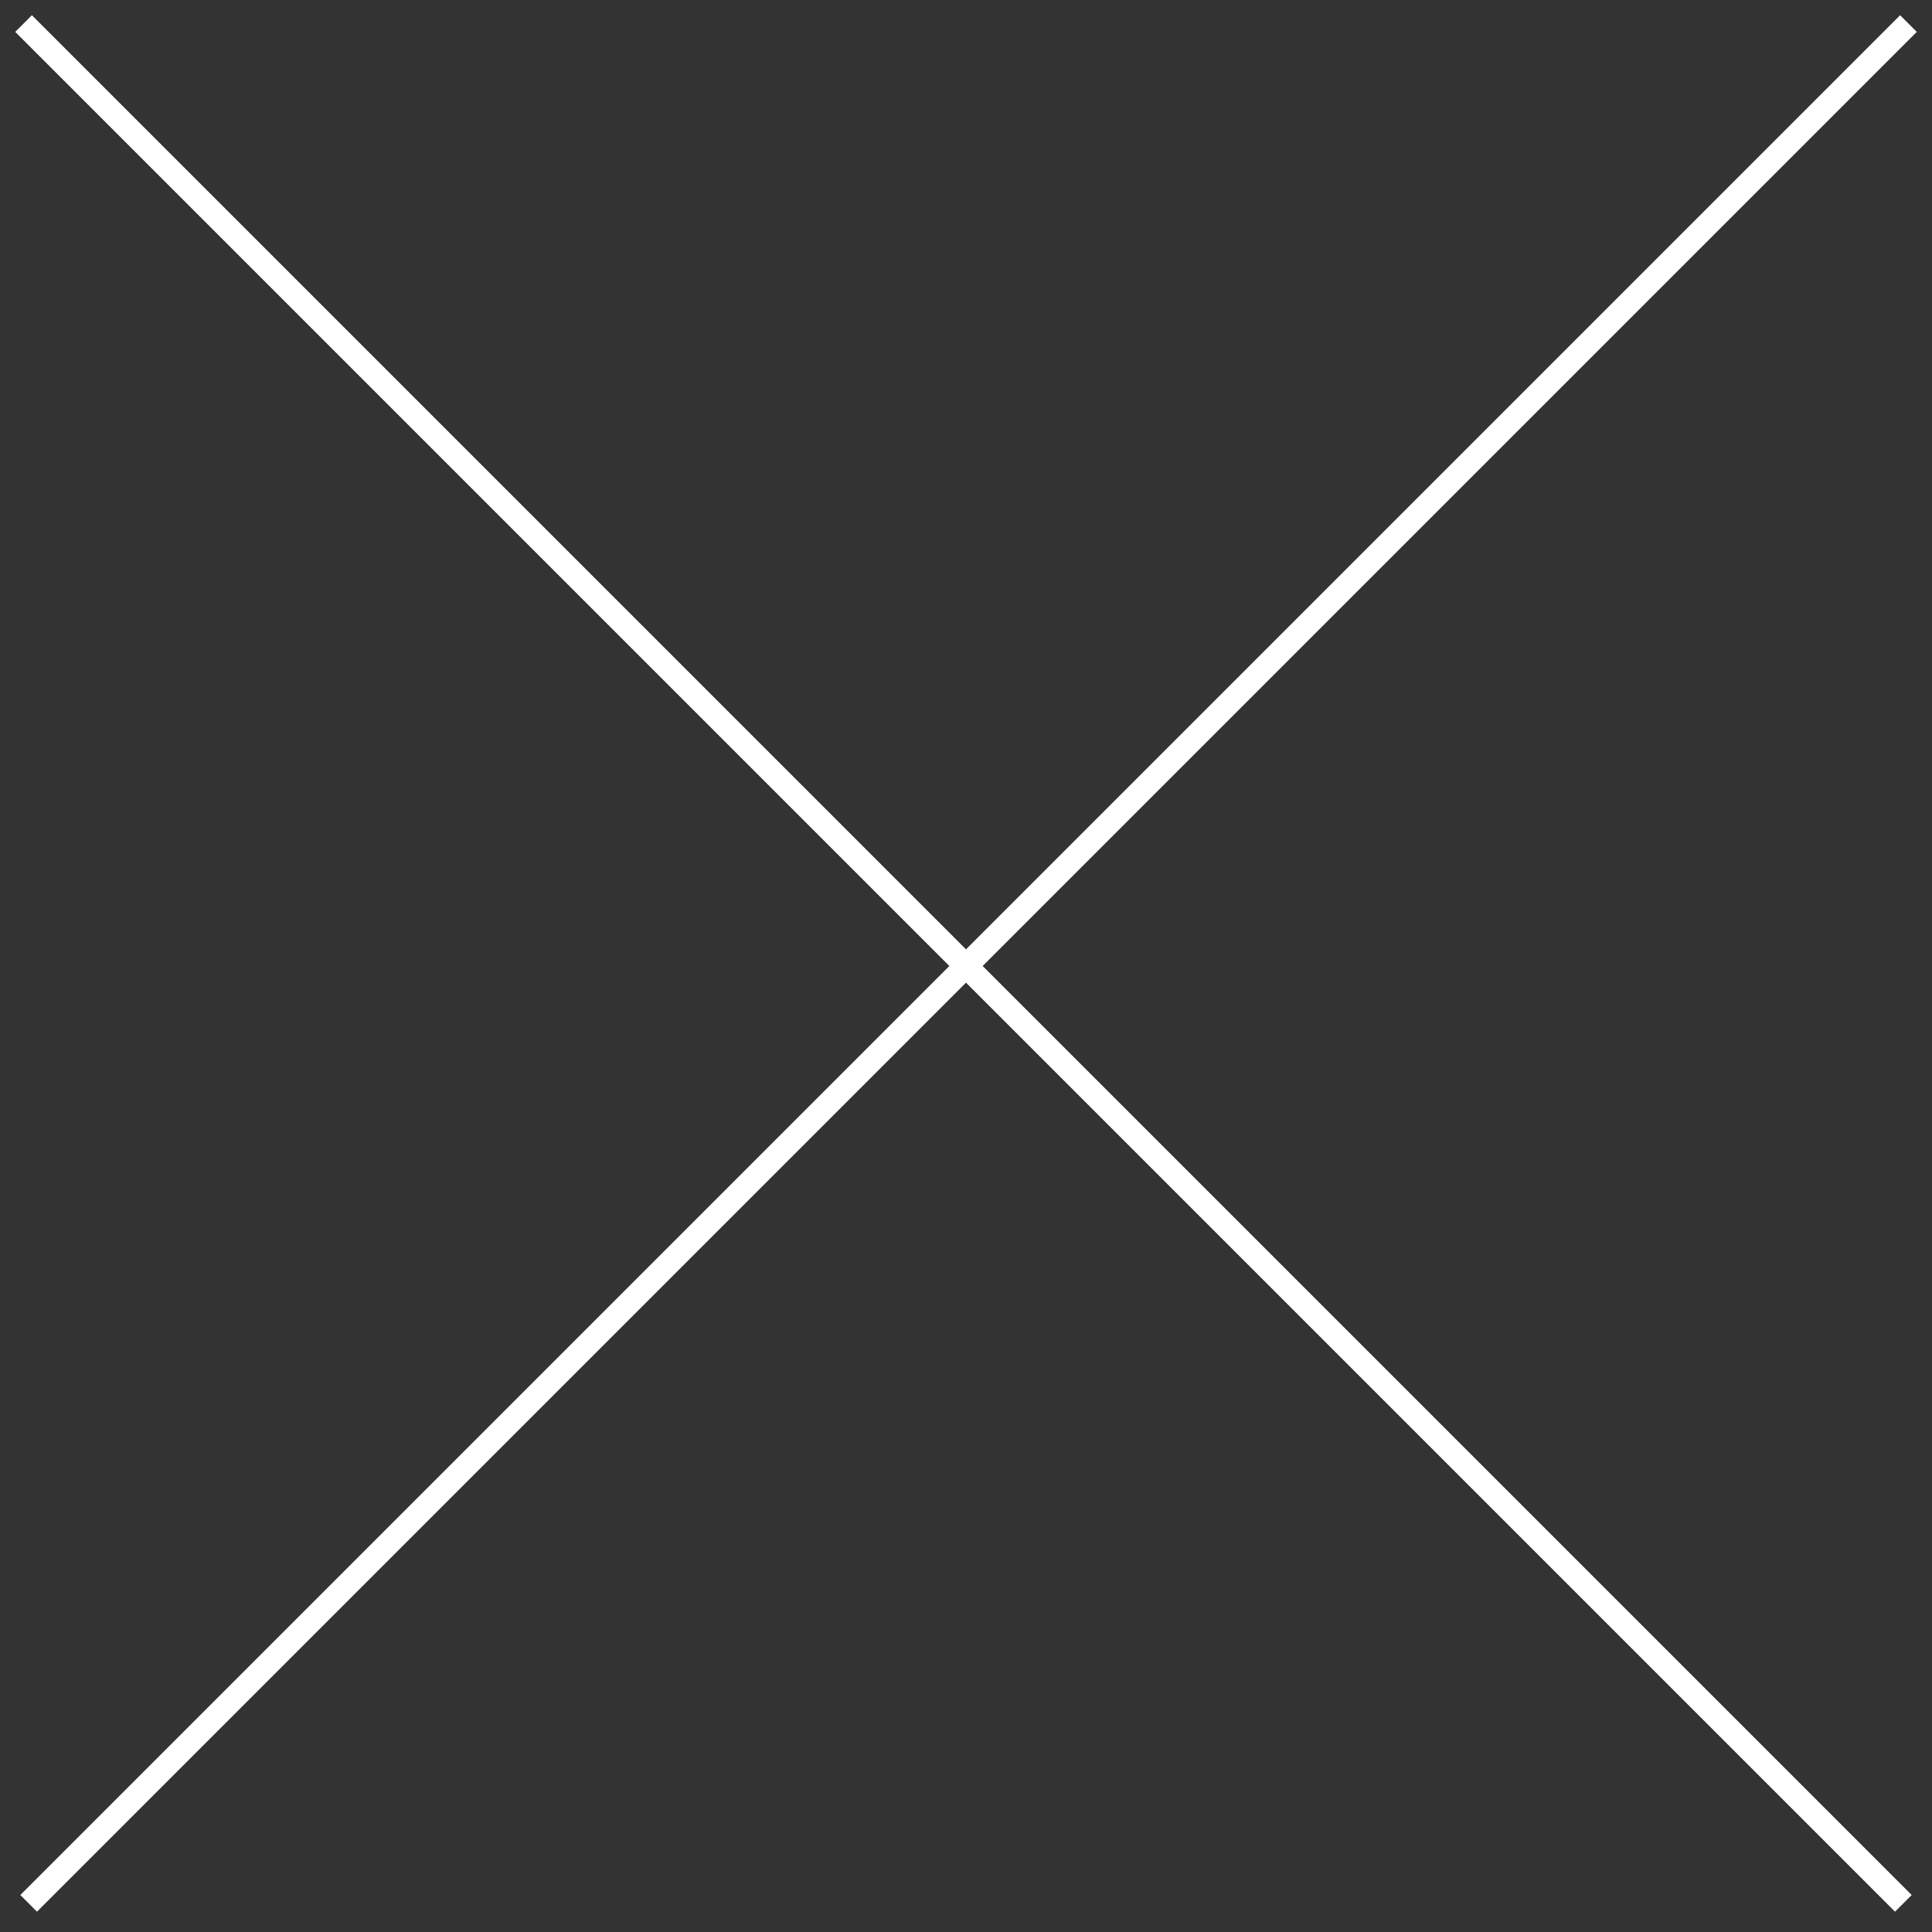 <svg width="82" height="82" viewBox="0 0 82 82" fill="none" xmlns="http://www.w3.org/2000/svg">
<rect x="0" y="0" width="82" height="82" fill="#333333" stroke="none"/>
<path d="M1 1L80.784 80.784" stroke="white"/>
<path d="M81 1L1.216 80.784" stroke="white"/>
</svg>
